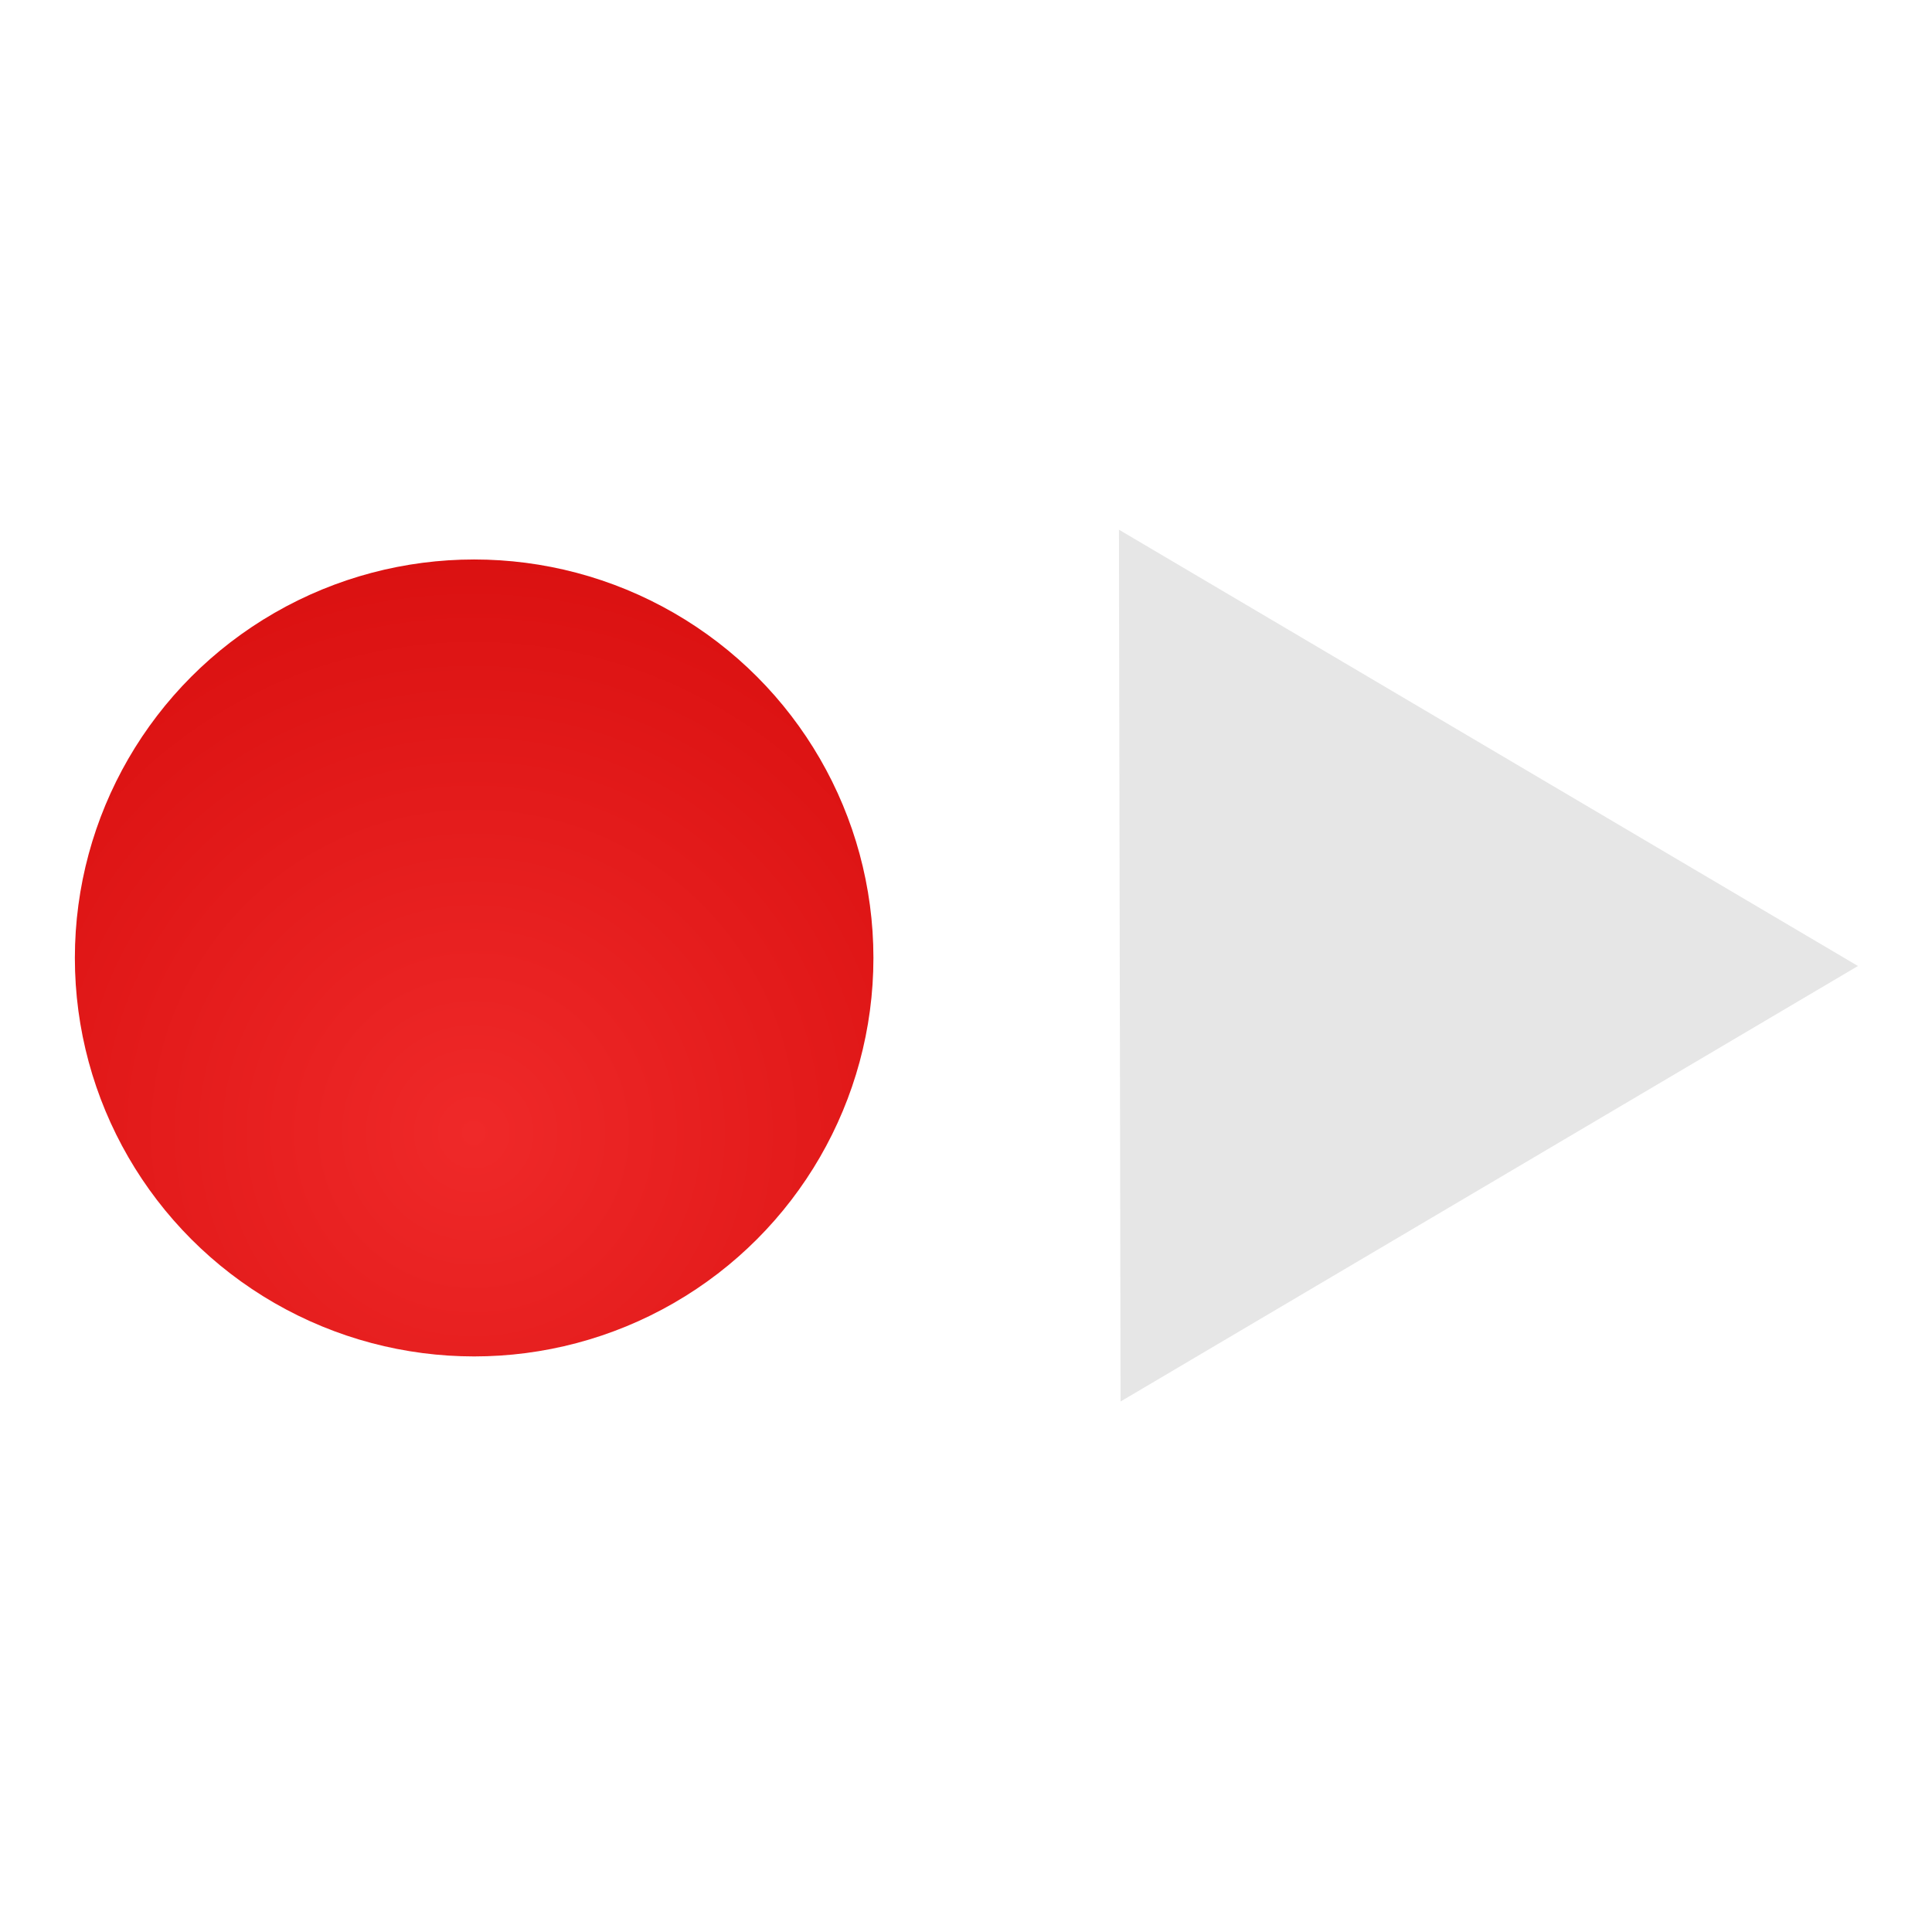 <?xml version="1.0" encoding="UTF-8" standalone="no"?>
<svg
   xmlns:dc="http://purl.org/dc/elements/1.1/"
   xmlns:cc="http://creativecommons.org/ns#"
   xmlns:rdf="http://www.w3.org/1999/02/22-rdf-syntax-ns#"
   xmlns:svg="http://www.w3.org/2000/svg"
   xmlns="http://www.w3.org/2000/svg"
   xmlns:xlink="http://www.w3.org/1999/xlink"
   xmlns:sodipodi="http://sodipodi.sourceforge.net/DTD/sodipodi-0.dtd"
   xmlns:inkscape="http://www.inkscape.org/namespaces/inkscape"
   width="24"
   height="24"
   version="1.1"
   id="svg19"
   sodipodi:docname="istanbul.svg"
   inkscape:version="0.92.4 (5da689c313, 2019-01-14)">
  <sodipodi:namedview
     pagecolor="#ffffff"
     bordercolor="#666666"
     borderopacity="1"
     objecttolerance="10"
     gridtolerance="10"
     guidetolerance="10"
     inkscape:pageopacity="0"
     inkscape:pageshadow="2"
     inkscape:window-width="1138"
     inkscape:window-height="480"
     id="namedview21"
     showgrid="false"
     inkscape:zoom="9.8333333"
     inkscape:cx="1.0677966"
     inkscape:cy="12"
     inkscape:window-x="0"
     inkscape:window-y="25"
     inkscape:window-maximized="0"
     inkscape:current-layer="svg19" />
  <defs
     id="defs13">
    <linearGradient
       id="b">
      <stop
         offset="0"
         id="stop2" />
      <stop
         offset="1"
         stop-opacity="0"
         id="stop4" />
    </linearGradient>
    <linearGradient
       id="a">
      <stop
         offset="0"
         stop-color="#ef2929"
         id="stop7" />
      <stop
         offset="1"
         stop-color="#c00"
         id="stop9" />
    </linearGradient>
    <radialGradient
       xlink:href="#a"
       id="c"
       gradientUnits="userSpaceOnUse"
       gradientTransform="matrix(0.838,0,0,0.839,-12.97,-9.52)"
       cx="22.5"
       cy="28.12"
       fx="22.5"
       fy="28.12"
       r="14.54" />
  </defs>
  <path
     d="M 13.9,6.58 23.08,12 13.92,17.41 Z"
     id="path15"
     inkscape:connector-curvature="0"
     style="fill:#e6e6e6" />
  <ellipse
     ry="4.95"
     rx="4.96"
     cy="11.9"
     cx="5.89"
     style="overflow:visible;fill:url(#c);fill-rule:evenodd;marker:none"
     overflow="visible"
     id="ellipse17" />
</svg>
